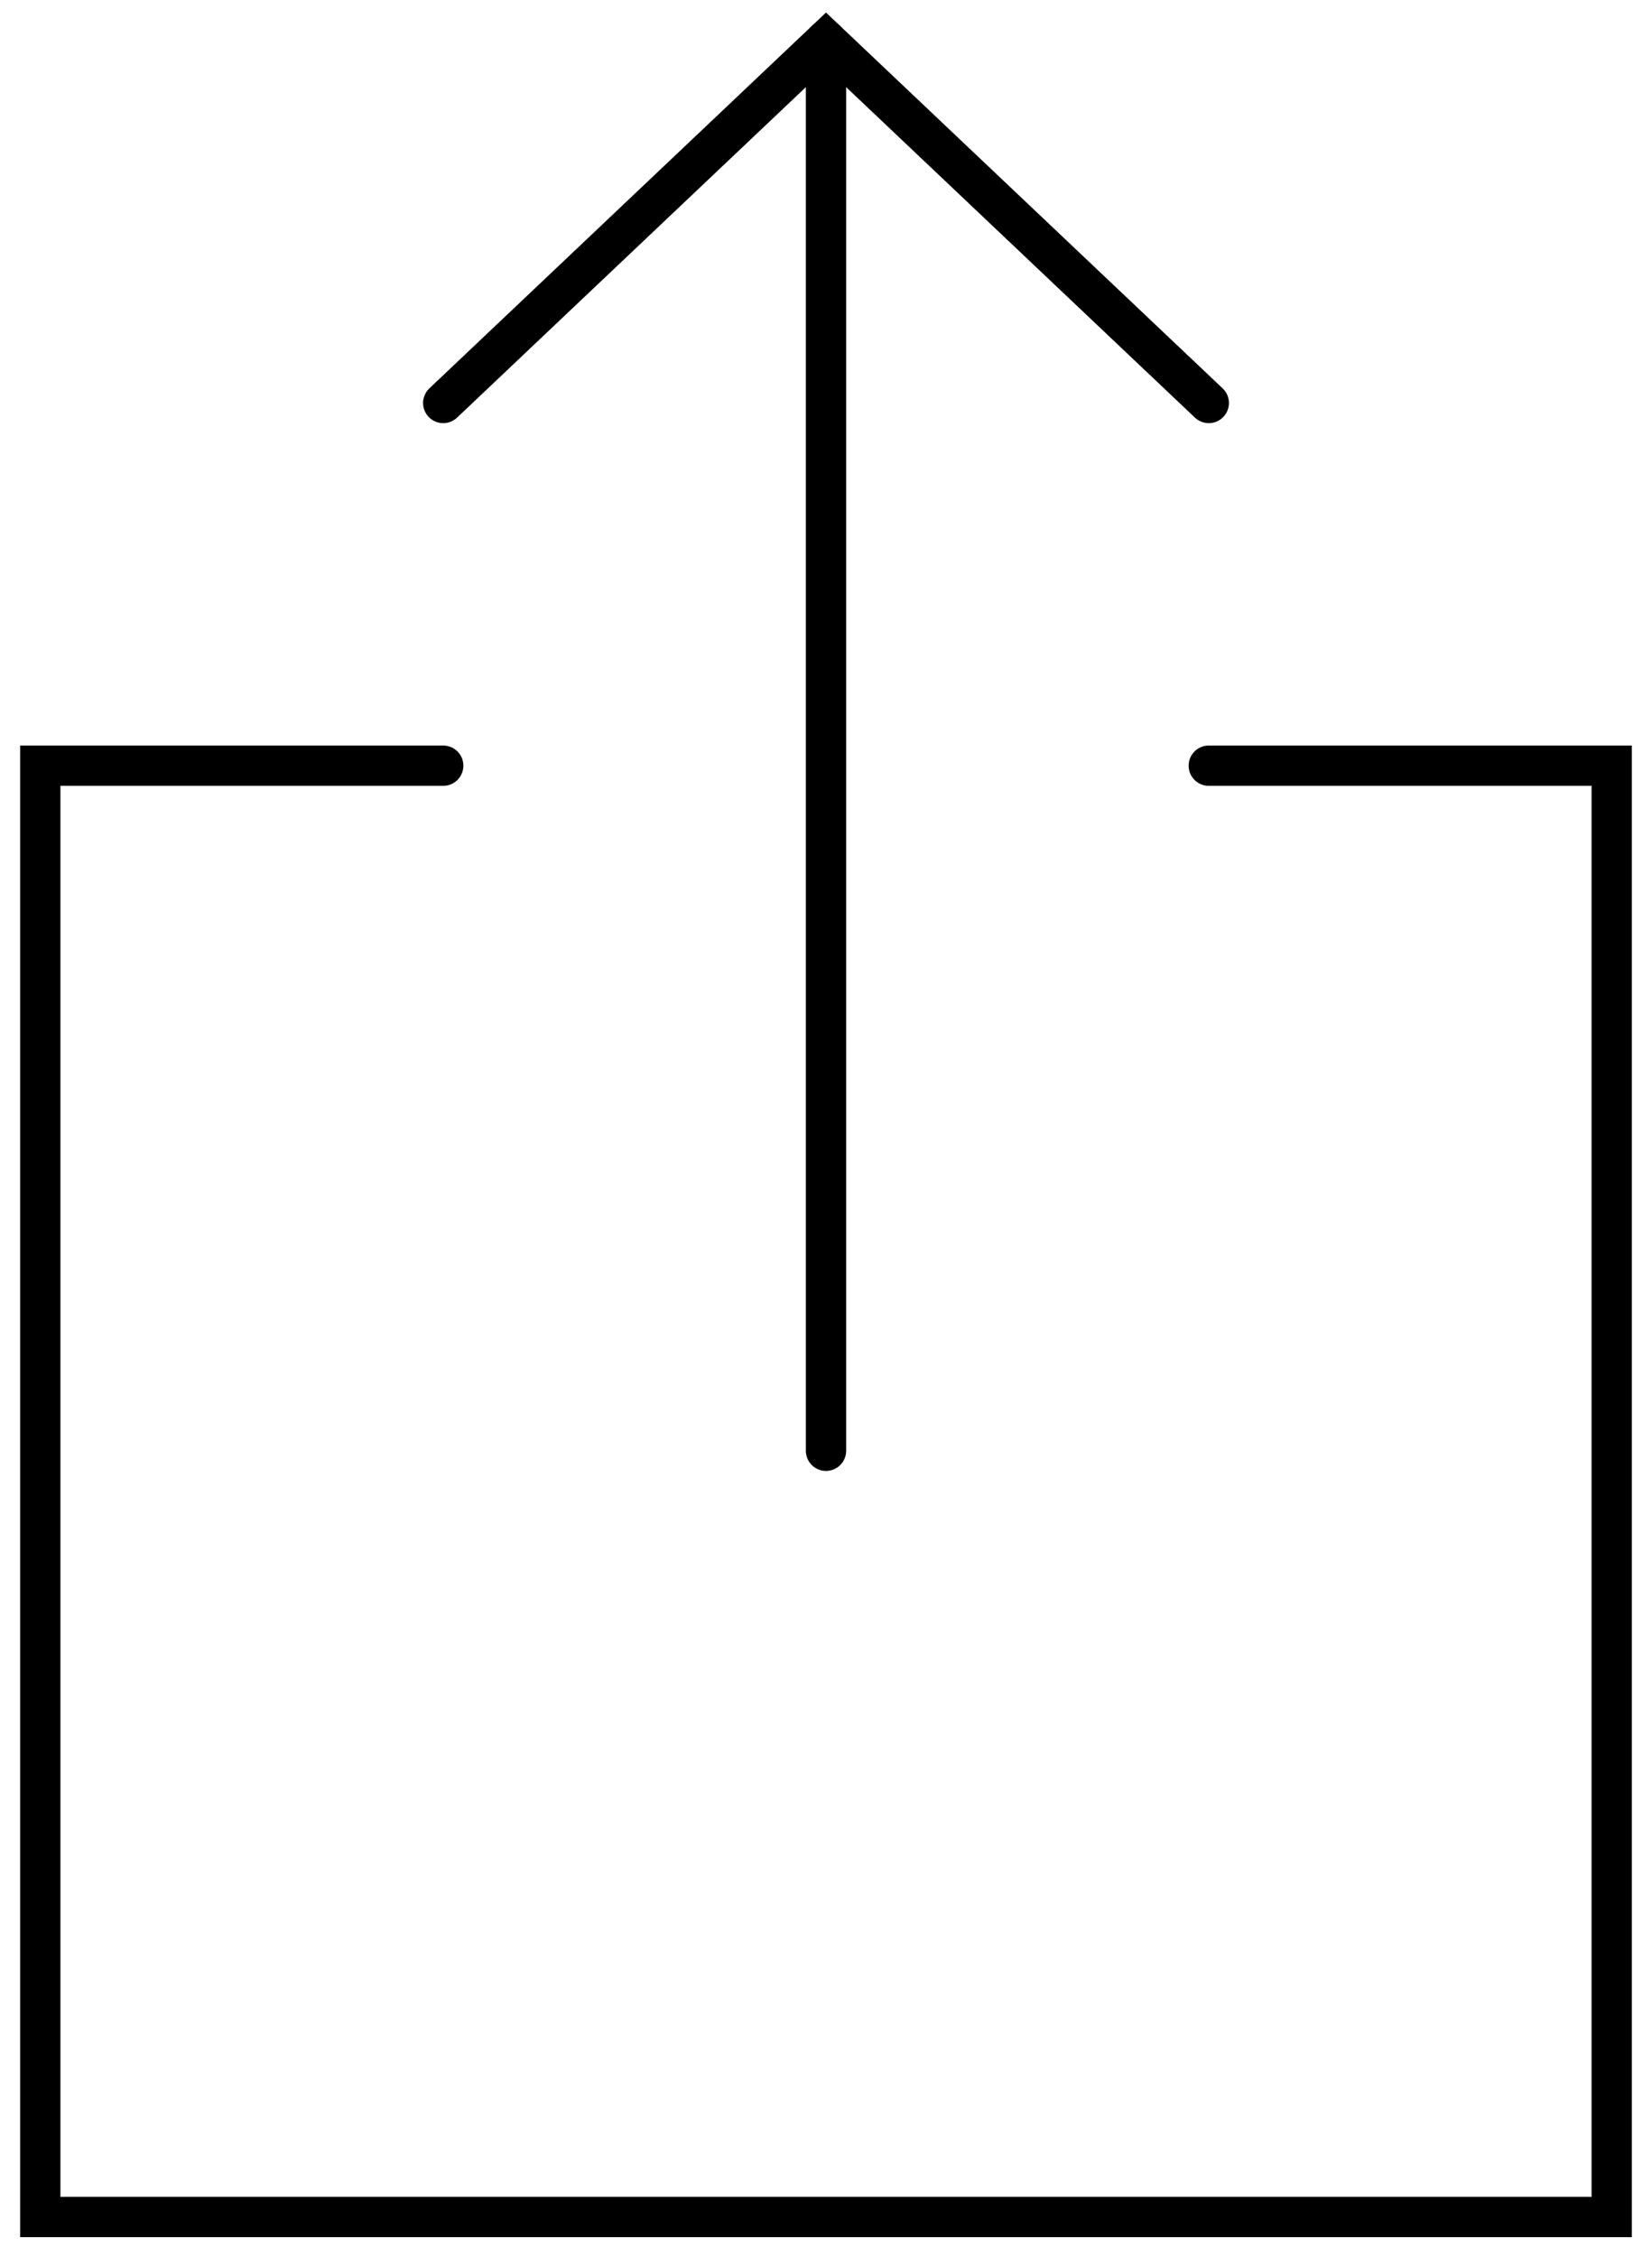<?xml version="1.0" encoding="UTF-8"?>
<svg width="41px" height="56px" viewBox="0 0 41 56" version="1.1" xmlns="http://www.w3.org/2000/svg" xmlns:xlink="http://www.w3.org/1999/xlink">
    <!-- Generator: Sketch 50 (54983) - http://www.bohemiancoding.com/sketch -->
    <title>upload</title>
    <desc>Created with Sketch.</desc>
    <defs></defs>
    <g id="upload" stroke="none" stroke-width="1" fill="none" fill-rule="evenodd" stroke-linecap="round">
        <g id="Group" transform="translate(1, 1)" stroke="#000000">
            <polyline id="Path-6" points="10 18 0 18 0 54.014 39 54.014 39 18 29 18"></polyline>
            <polyline id="Path-5" transform="translate(19.5, 4.5) rotate(-90) translate(-19.5, -4.5) " points="15 14 24 4.5 15 -5"></polyline>
            <path d="M19.5,0 L19.5,35" id="Path-7"></path>
        </g>
    </g>
</svg>